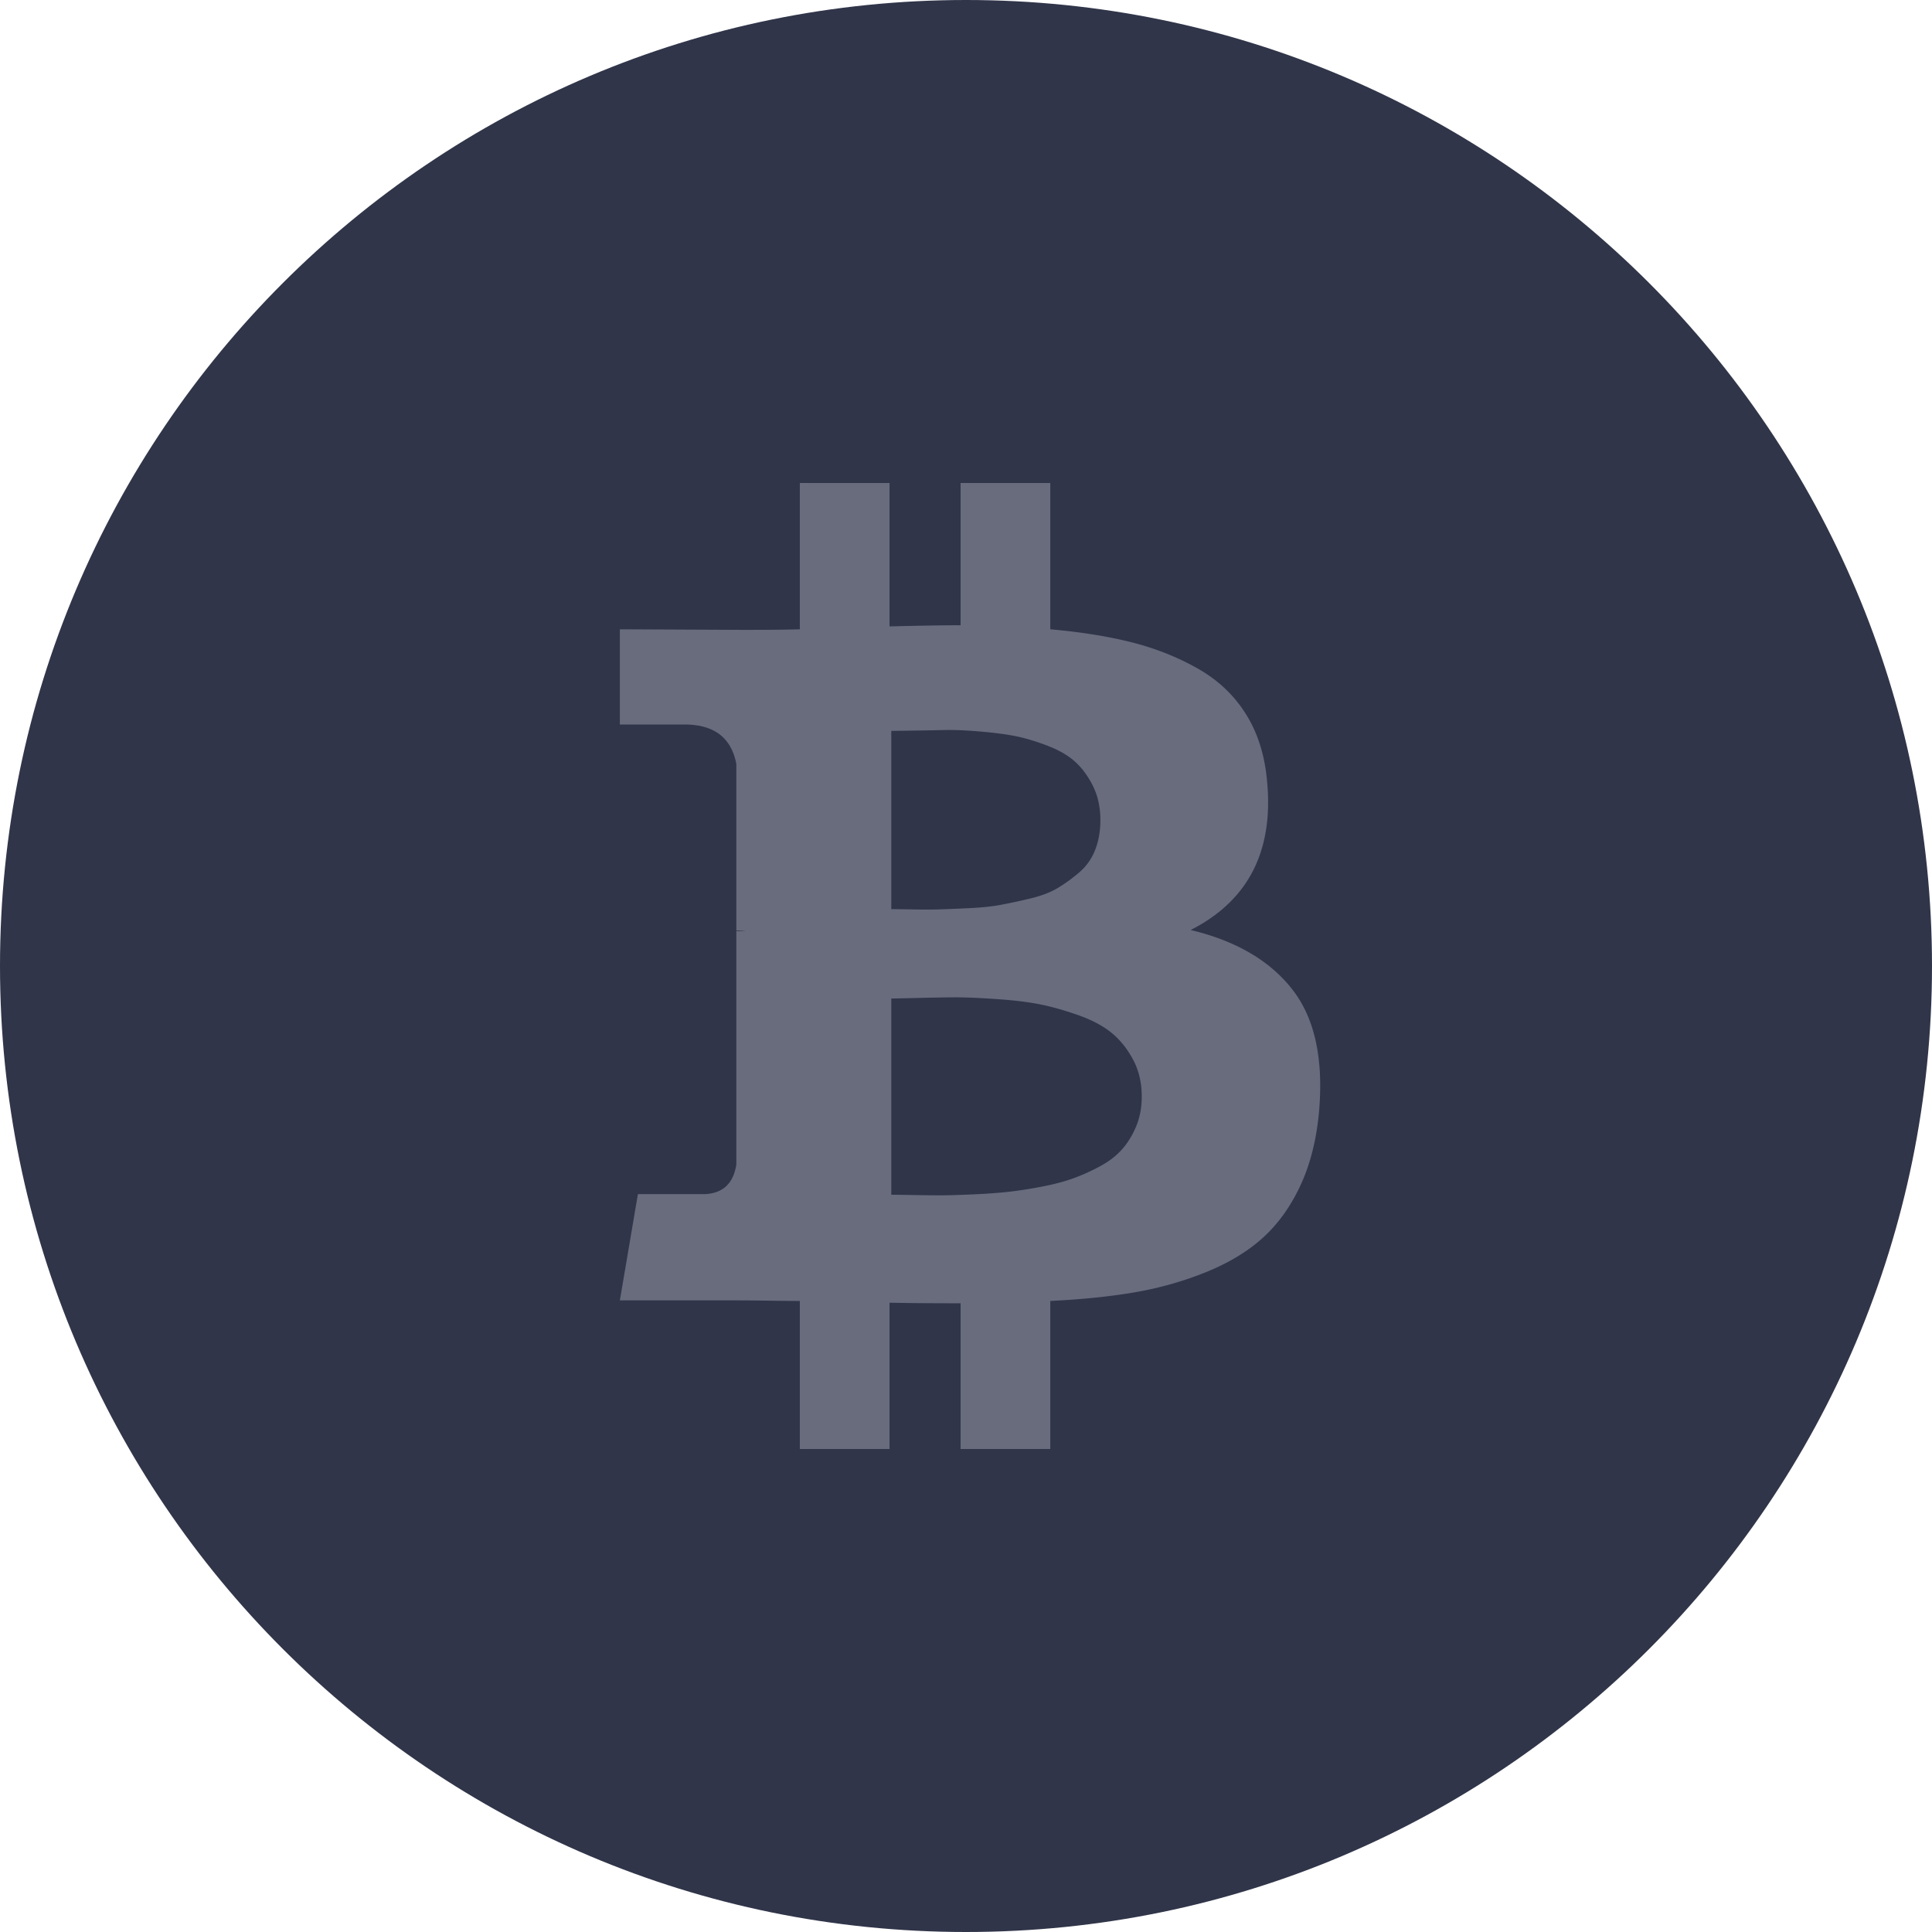<svg width="240" height="240" fill="none" xmlns="http://www.w3.org/2000/svg"><path d="M240 120c0 66.274-53.726 120-120 120S0 186.274 0 120 53.726 0 120 0s120 53.726 120 120Z" fill="#303549"/><path d="M157.388 96.923c.868 8.75-2.291 14.952-9.479 18.606 5.644 1.346 9.865 3.822 12.663 7.428s3.883 8.75 3.256 15.432c-.338 3.414-1.122 6.419-2.352 9.015-1.23 2.596-2.786 4.735-4.667 6.418-1.881 1.683-4.221 3.089-7.018 4.219a42.905 42.905 0 0 1-8.792 2.488c-3.063.529-6.572.889-10.528 1.082V180h-11.142v-18.101c-3.859 0-6.802-.024-8.828-.072V180H99.358v-18.389c-.868 0-2.17-.012-3.907-.036a296.61 296.61 0 0 0-3.98-.037H77l2.243-13.197h8.032c2.411 0 3.81-1.226 4.196-3.678v-28.99h1.158a7.388 7.388 0 0 0-1.158-.072V94.904c-.627-3.27-2.773-4.904-6.44-4.904H77V78.173l15.34.072c3.087 0 5.426-.024 7.018-.072V60h11.143v17.813c3.956-.097 6.898-.145 8.828-.145V60h11.142v18.173c3.811.337 7.188.877 10.13 1.623 2.943.745 5.668 1.827 8.177 3.245 2.508 1.418 4.498 3.293 5.969 5.625s2.352 5.084 2.641 8.257Zm-15.557 39.303c0-1.731-.361-3.269-1.085-4.615-.724-1.347-1.616-2.452-2.677-3.318-1.061-.865-2.448-1.598-4.161-2.199-1.712-.601-3.292-1.046-4.739-1.334-1.447-.289-3.232-.505-5.354-.649-2.123-.145-3.787-.217-4.993-.217-1.206 0-2.762.024-4.667.072-1.905.048-3.051.072-3.437.072v24.375c.386 0 1.278.012 2.677.037 1.399.024 2.557.036 3.473.036.917 0 2.195-.036 3.835-.109a75.502 75.502 0 0 0 4.233-.288 52.623 52.623 0 0 0 4.124-.613c1.568-.288 2.907-.625 4.016-1.01a24.559 24.559 0 0 0 3.437-1.514c1.182-.625 2.135-1.346 2.858-2.164.724-.817 1.315-1.778 1.773-2.884.458-1.106.687-2.332.687-3.678Zm-5.137-34.327c0-1.586-.301-2.993-.904-4.219-.603-1.226-1.339-2.235-2.207-3.029-.869-.793-2.026-1.466-3.473-2.019-1.447-.553-2.774-.95-3.98-1.19s-2.689-.432-4.45-.577c-1.761-.144-3.159-.204-4.197-.18-1.037.024-2.339.048-3.907.072-1.568.024-2.52.036-2.858.036v22.14c.241 0 1.073.012 2.496.036 1.423.024 2.545.024 3.365 0 .82-.024 2.026-.072 3.618-.144 1.592-.073 2.918-.205 3.979-.397a73.238 73.238 0 0 0 3.727-.793c1.423-.337 2.593-.782 3.509-1.335a19.696 19.696 0 0 0 2.677-1.947 6.922 6.922 0 0 0 1.954-2.776c.434-1.106.651-2.332.651-3.678Z" fill="#686C7D"/></svg>